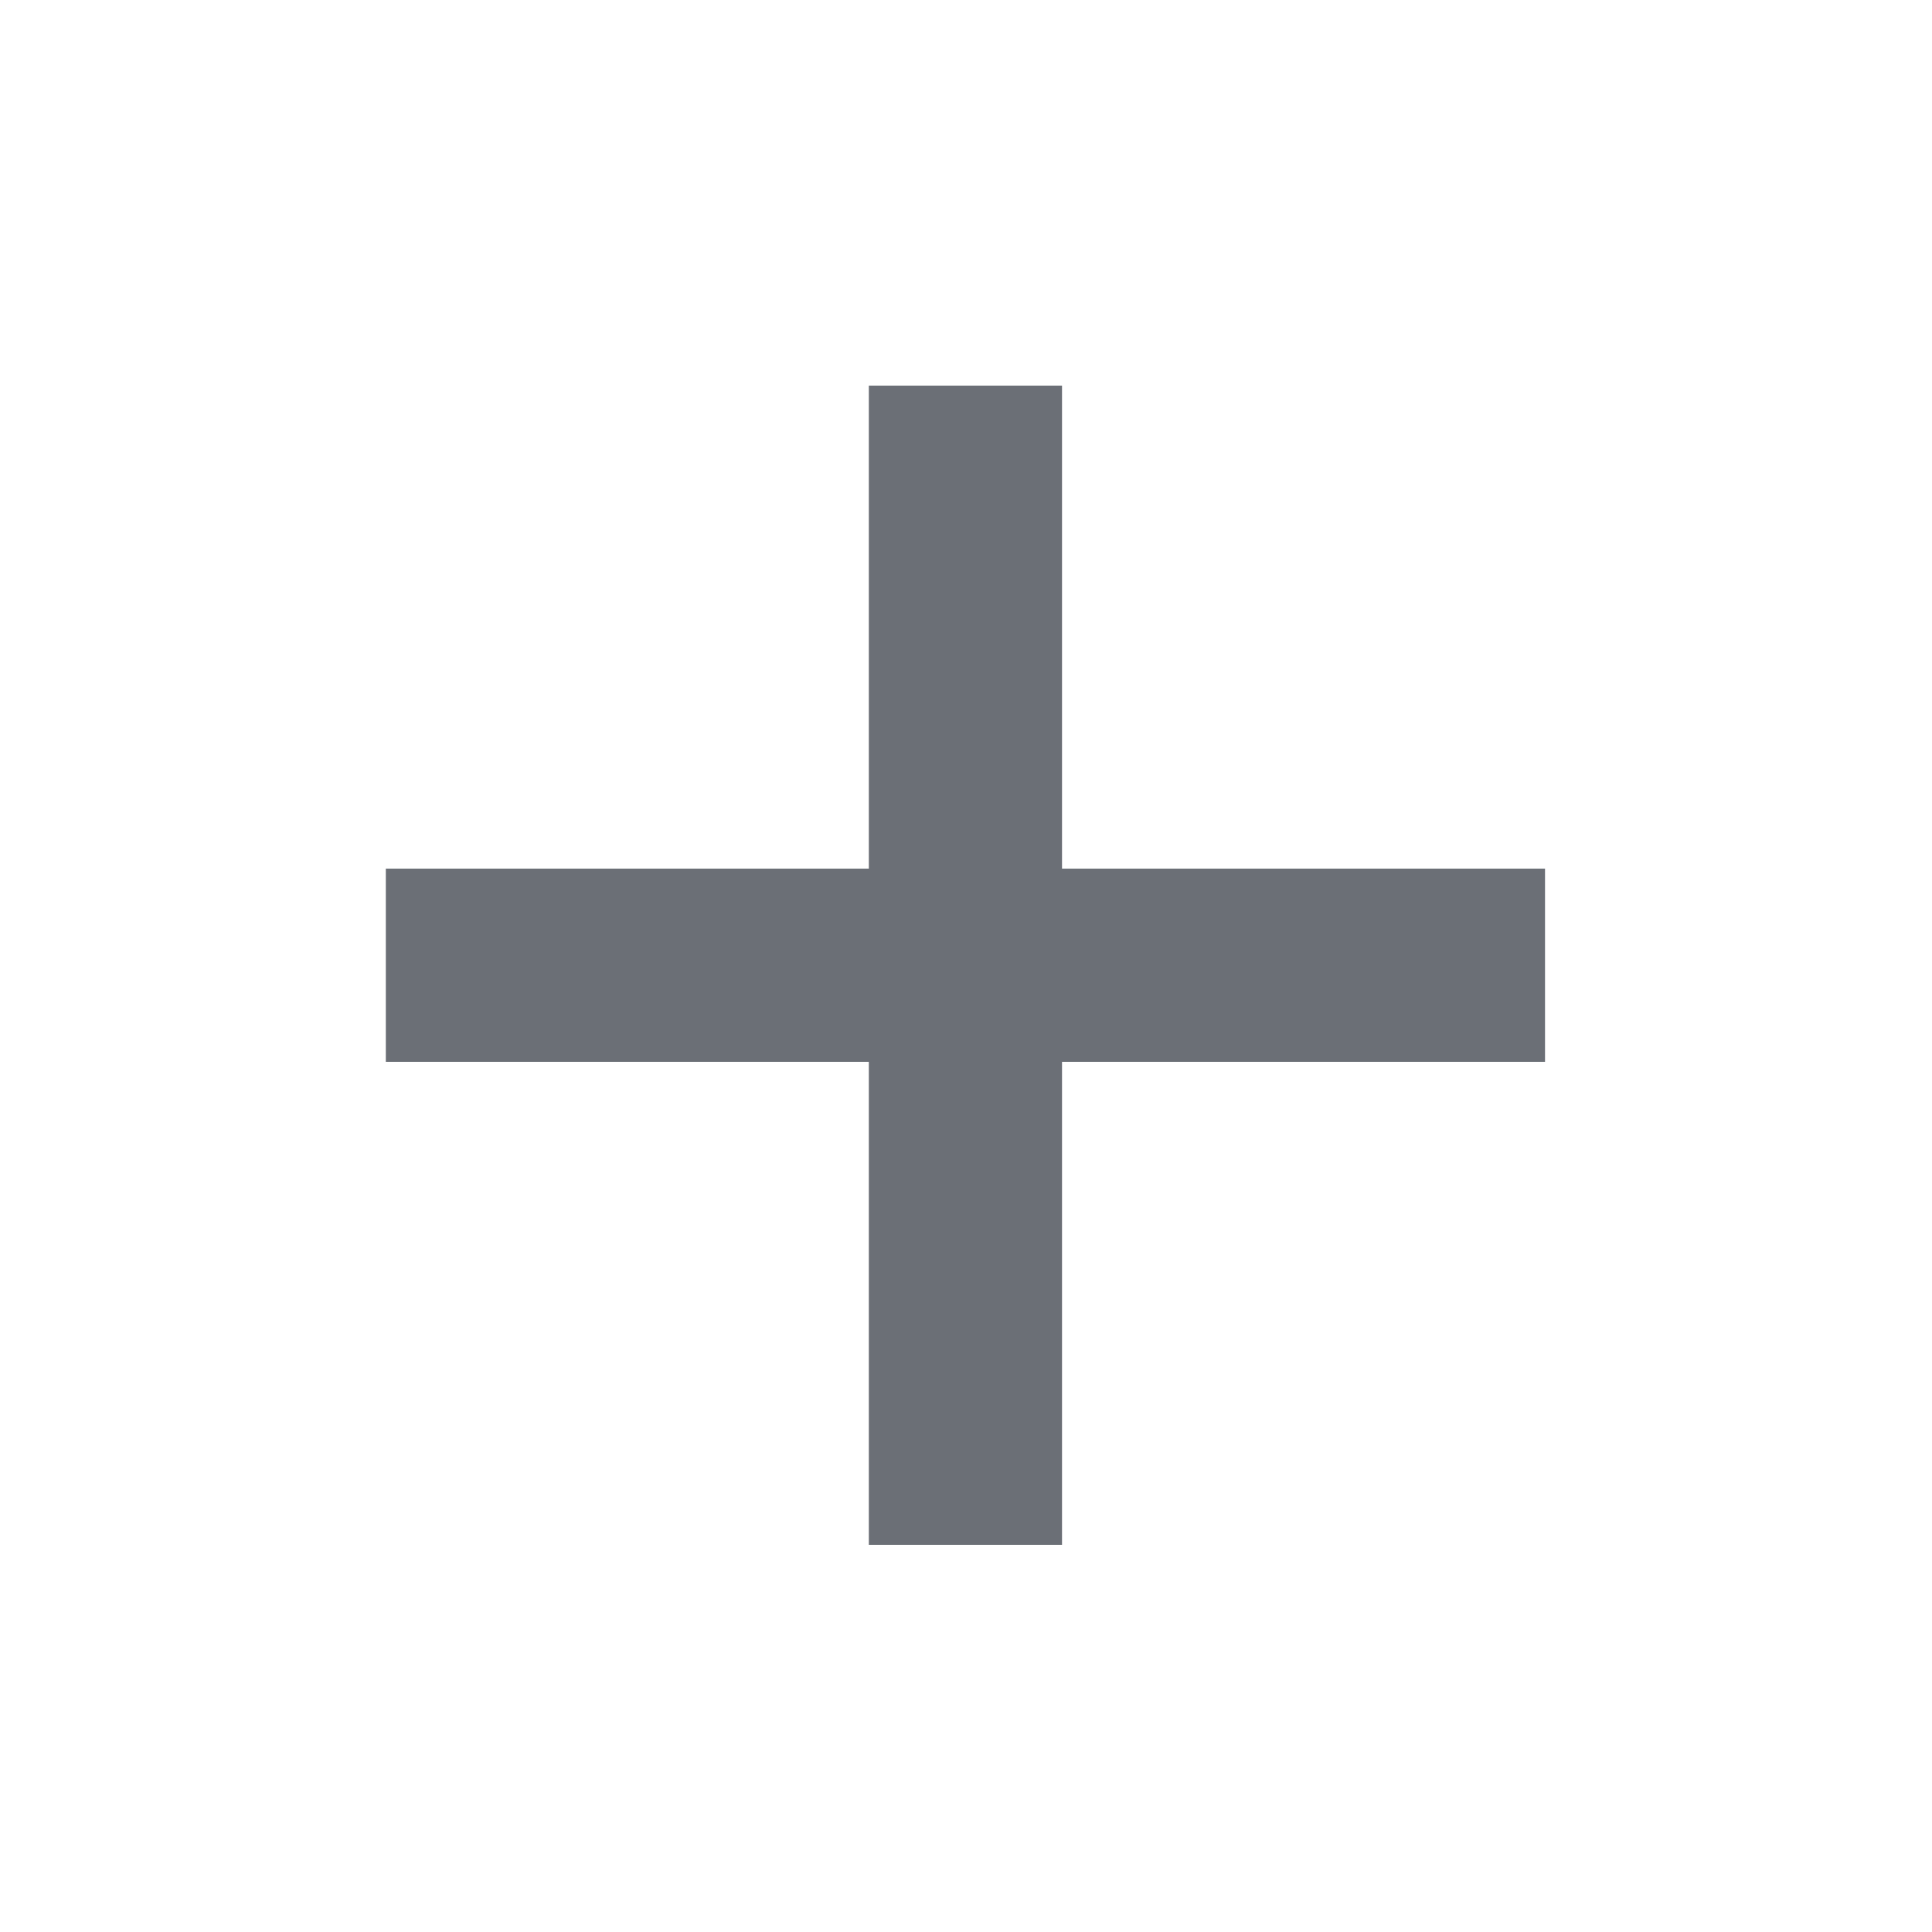 <svg width="20" height="20" viewBox="0 0 20 20" fill="none" xmlns="http://www.w3.org/2000/svg">
<g id="Frame 2510">
<rect id="Rectangle 2283" x="15.994" y="8.992" width="2" height="12" transform="rotate(90 15.994 8.992)" fill="#6B6F76"/>
<rect id="Rectangle 2284" x="8.994" y="3.992" width="2" height="12" fill="#6B6F76"/>
</g>
</svg>
